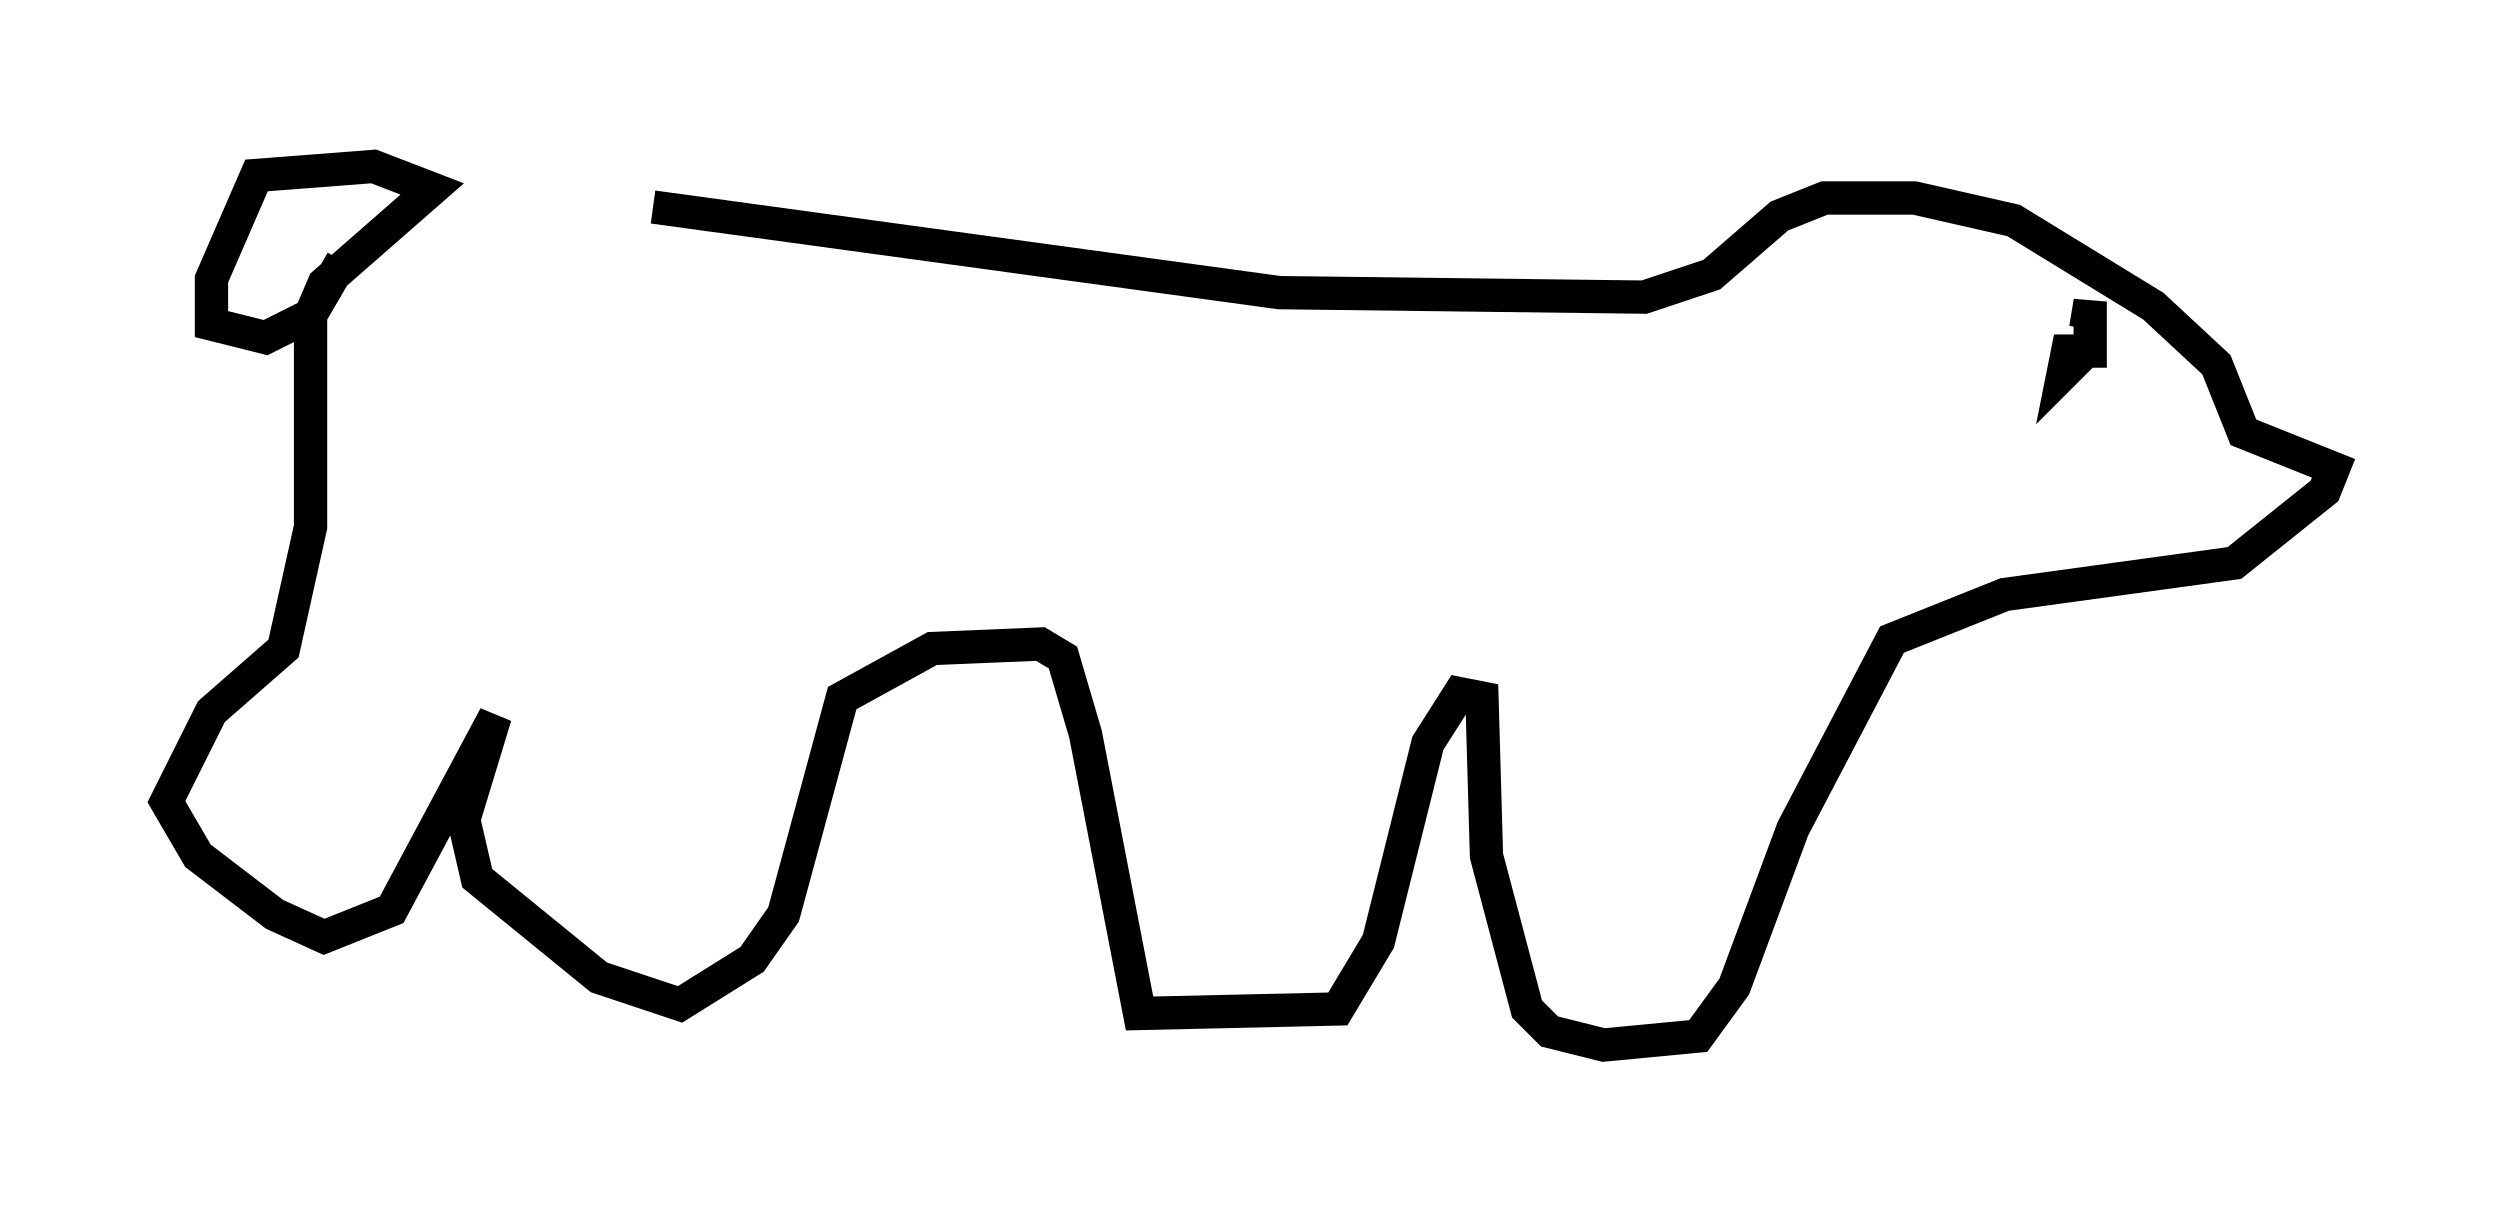 <?xml version="1.0" encoding="utf-8" ?>
<svg baseProfile="full" height="36.387" version="1.1" width="75.087" xmlns="http://www.w3.org/2000/svg" xmlns:ev="http://www.w3.org/2001/xml-events" xmlns:xlink="http://www.w3.org/1999/xlink"><defs /><rect fill="white" height="36.387" width="75.087" x="0" y="0" /><path d="M12.442, 6.218 m7.172, 0.0 l18.809, 2.571 10.961, 0.135 l2.03, -0.677 2.03, -1.759 l1.353, -0.541 2.706, 0.0 l2.977, 0.677 4.195, 2.571 l1.894, 1.759 0.812, 2.03 l2.706, 1.083 -0.271, 0.677 l-2.706, 2.165 -6.901, 0.947 l-3.383, 1.353 -2.977, 5.683 l-1.759, 4.736 -1.083, 1.488 l-2.842, 0.271 -1.624, -0.406 l-0.677, -0.677 -1.218, -4.601 l-0.135, -4.736 -0.677, -0.135 l-0.947, 1.488 -1.488, 5.954 l-1.218, 2.03 -5.954, 0.135 l-1.624, -8.39 -0.677, -2.3 l-0.677, -0.406 -3.248, 0.135 l-2.706, 1.488 -1.759, 6.495 l-0.947, 1.353 -2.165, 1.353 l-2.436, -0.812 -3.654, -2.977 l-0.406, -1.759 0.947, -3.112 l-3.112, 5.819 -2.03, 0.812 l-1.488, -0.677 -2.3, -1.759 l-0.947, -1.624 1.353, -2.706 l2.165, -1.894 0.812, -3.654 l0.0, -6.36 0.406, -0.947 l3.248, -2.842 -1.759, -0.677 l-3.518, 0.271 -1.353, 3.112 l0.0, 1.353 1.624, 0.406 l1.353, -0.677 0.947, -1.624 m51.15, 2.3 l0.0, 0.0 m1.218, 0.406 l-0.677, 0.677 0.135, -0.677 l0.677, 0.0 0.0, -1.488 l-0.135, 0.812 " fill="none" stroke="black" stroke-width="1" /></svg>